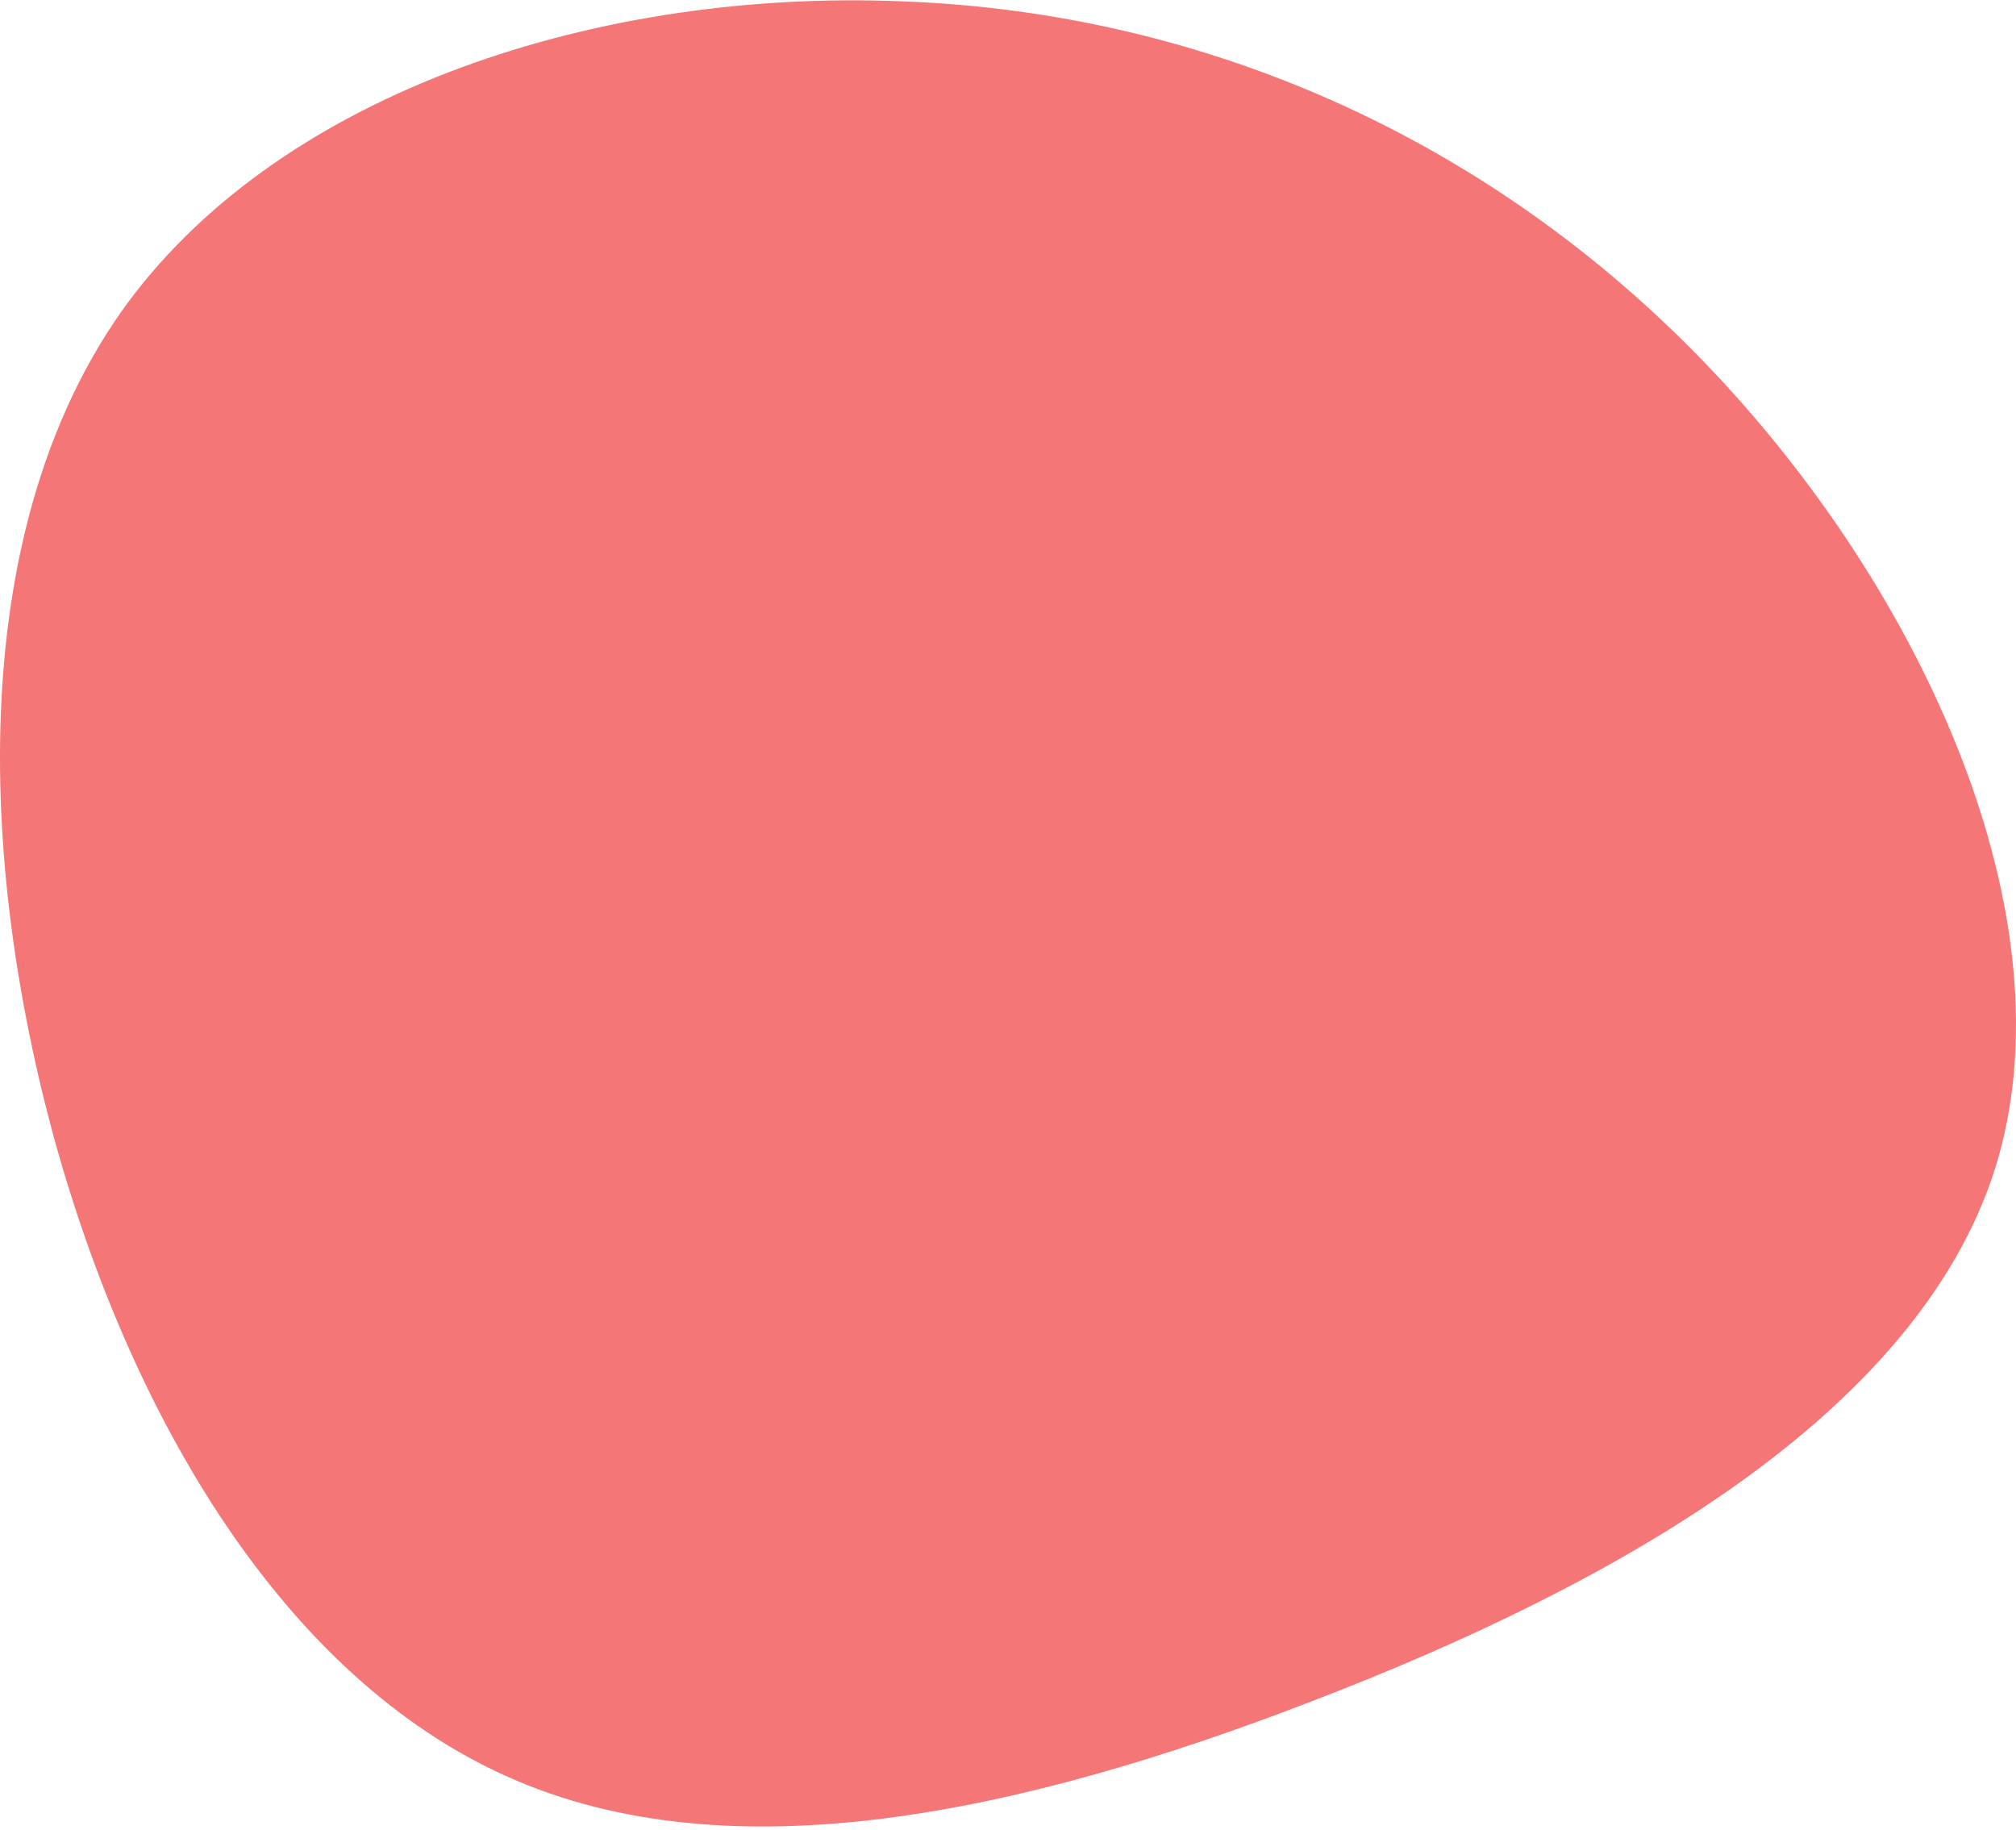 <svg width="509" height="462" viewBox="0 0 509 462" fill="none" xmlns="http://www.w3.org/2000/svg">
<g clip-path="url(#clip0_137_30)">
<path d="M430.684 91.847C485.587 148.958 523.332 231.872 503.773 294.831C483.871 357.79 406.664 400.451 331.516 429.351C256.711 458.25 183.965 473.388 128.376 448.617C72.444 423.846 32.983 358.822 13.081 285.198C-6.478 211.917 -7.165 130.036 32.297 76.366C72.101 22.695 151.71 -2.763 227.544 0.333C303.722 3.085 375.781 34.737 430.684 91.847Z" fill="#F47676"/>
</g>
<defs>
<clipPath id="clip0_137_30">
<rect width="509" height="462" fill="white"/>
</clipPath>
</defs>
</svg>
